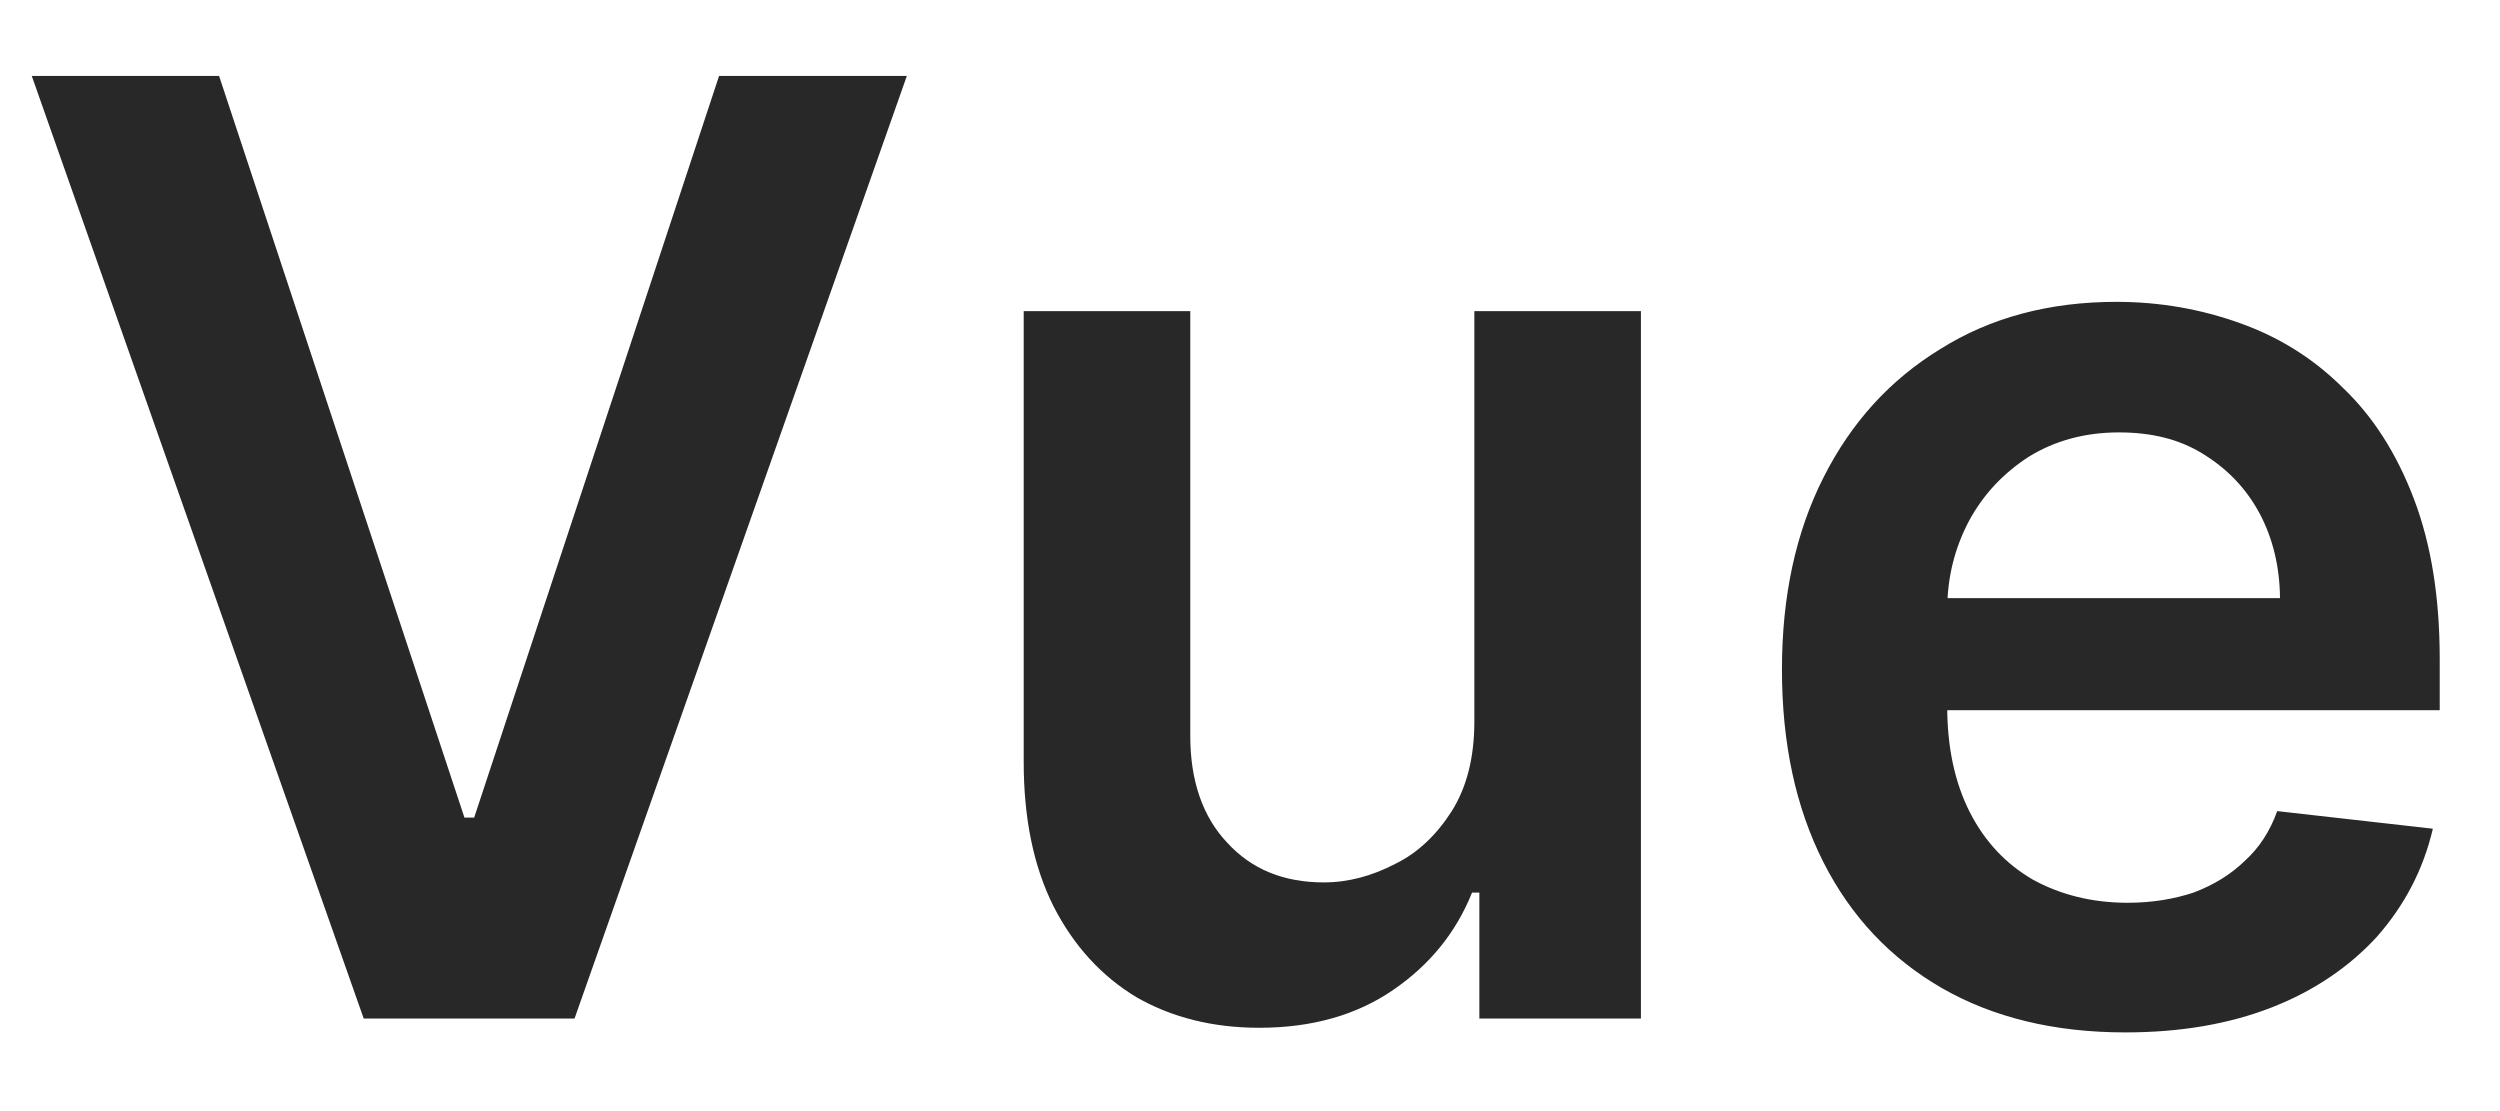 <svg width="27" height="12" viewBox="0 0 27 12" fill="none" xmlns="http://www.w3.org/2000/svg">
<path d="M2.366 0.82L5.016 8.83H5.121L7.766 0.82H9.794L6.205 11H3.928L0.343 0.82H2.366ZM15.923 7.79V3.36H17.722V11H15.977V9.64H15.898C15.726 10.07 15.442 10.42 15.048 10.69C14.657 10.96 14.174 11.1 13.601 11.1C13.101 11.1 12.658 10.99 12.274 10.77C11.892 10.54 11.594 10.21 11.379 9.79C11.163 9.36 11.056 8.84 11.056 8.23V3.36H12.855V7.95C12.855 8.43 12.988 8.82 13.253 9.1C13.518 9.39 13.866 9.53 14.297 9.53C14.562 9.53 14.819 9.46 15.068 9.33C15.316 9.21 15.52 9.01 15.679 8.76C15.842 8.5 15.923 8.18 15.923 7.79ZM22.954 11.15C22.188 11.15 21.527 10.99 20.97 10.67C20.417 10.35 19.991 9.9 19.692 9.31C19.394 8.72 19.245 8.03 19.245 7.23C19.245 6.44 19.394 5.75 19.692 5.16C19.994 4.56 20.415 4.1 20.955 3.77C21.496 3.43 22.13 3.26 22.859 3.26C23.33 3.26 23.774 3.34 24.192 3.49C24.613 3.64 24.984 3.87 25.305 4.19C25.63 4.5 25.885 4.9 26.071 5.39C26.257 5.88 26.349 6.45 26.349 7.12V7.67H20.09V6.46H24.624C24.621 6.12 24.546 5.81 24.401 5.54C24.255 5.27 24.051 5.06 23.789 4.9C23.531 4.74 23.229 4.67 22.884 4.67C22.516 4.67 22.193 4.76 21.915 4.93C21.636 5.11 21.419 5.34 21.263 5.63C21.111 5.92 21.033 6.23 21.03 6.57V7.63C21.03 8.07 21.111 8.45 21.273 8.77C21.436 9.09 21.663 9.33 21.955 9.5C22.246 9.66 22.588 9.75 22.979 9.75C23.241 9.75 23.478 9.71 23.69 9.64C23.902 9.56 24.086 9.45 24.241 9.3C24.397 9.16 24.515 8.98 24.594 8.76L26.275 8.95C26.169 9.4 25.967 9.78 25.668 10.12C25.373 10.44 24.996 10.7 24.535 10.88C24.074 11.06 23.547 11.15 22.954 11.15Z" fill="#282828"/>
</svg>

